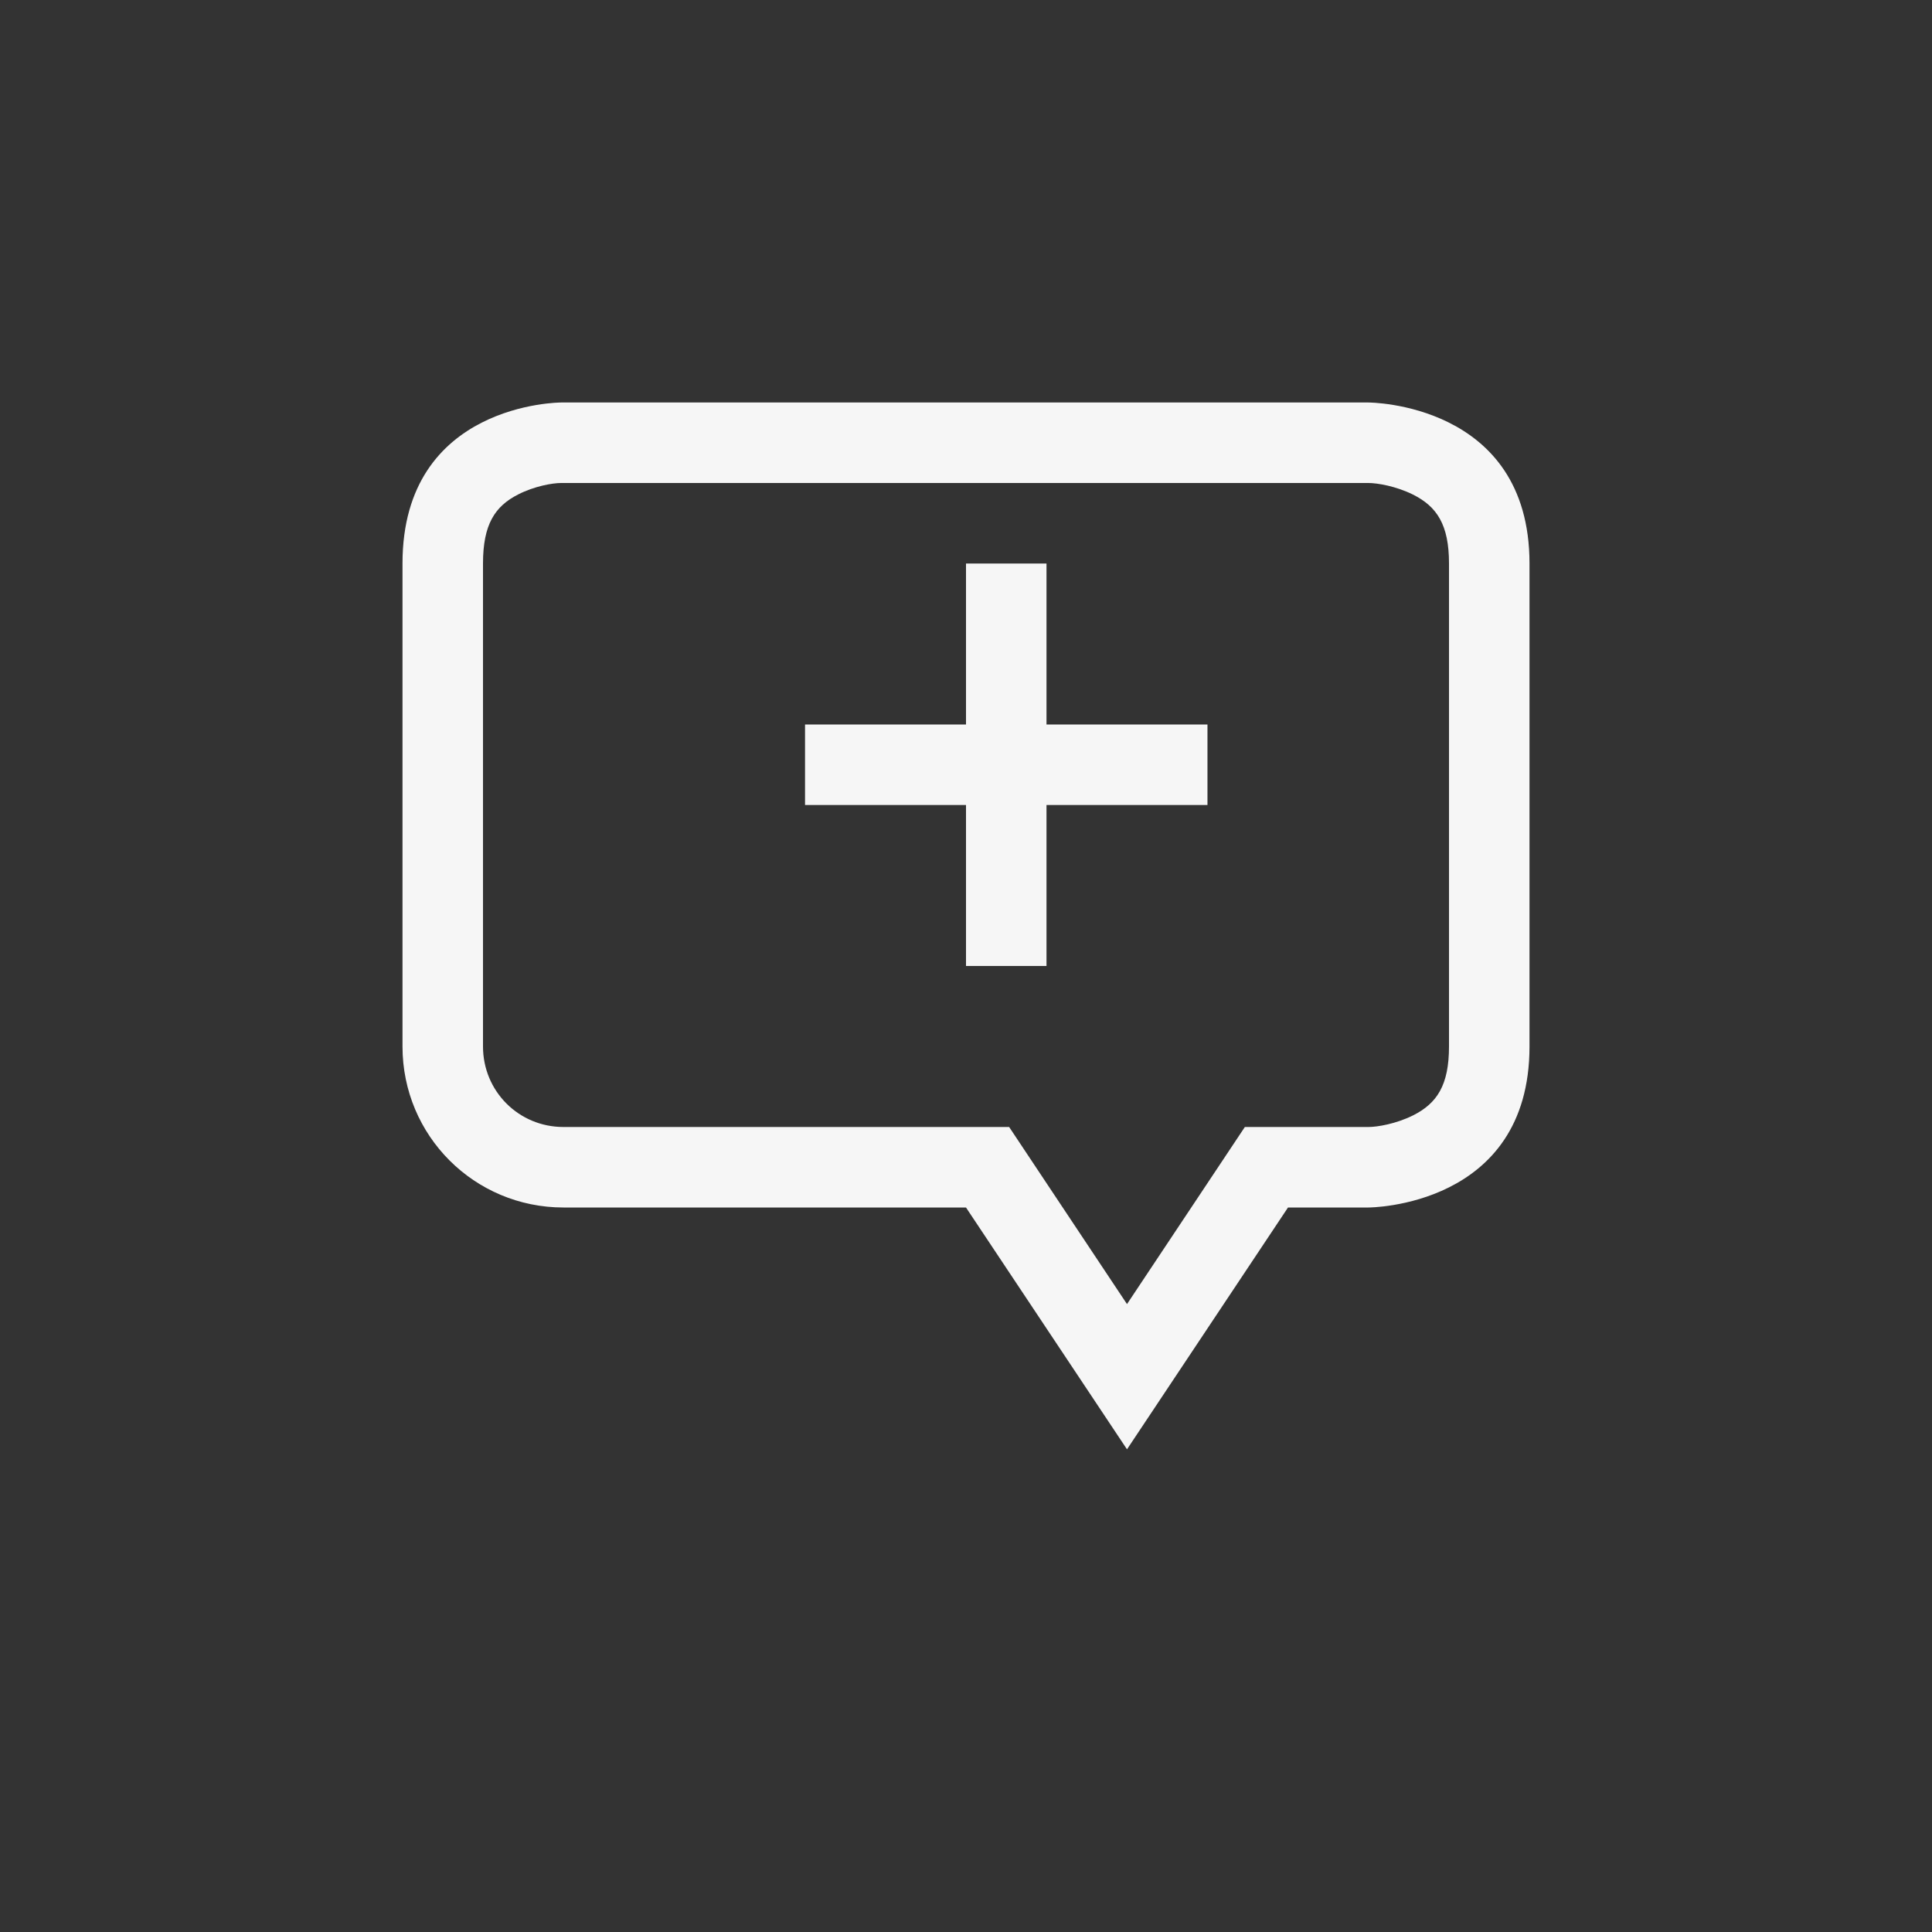 <svg xmlns="http://www.w3.org/2000/svg" width="24" height="24" viewBox="0 0 24 24">
  <rect x="0" y="0" width="24" height="24" fill="#333333" stroke="none"/>
  <g fill="none" fill-rule="evenodd">
    <path fill="#F6F6F6" fill-rule="nonzero" d="M14,16.2 L15.464,14 L17,14 C17.109,14 17.342,13.961 17.553,13.856 C17.85,13.707 18,13.482 18,13 L18,7 C18,6.518 17.85,6.293 17.553,6.144 C17.342,6.039 17.109,6 17,6 L6.969,6 C6.866,6 6.641,6.038 6.437,6.142 C6.148,6.289 6,6.514 6,7 L6,13 C6,13.556 6.444,14 7,14 L12.536,14 L14,16.2 Z M6.969,5 L17,5 C17,5 19,5 19,7 L19,13 C19,15 17,15 17,15 L16,15 L14,18.004 L12,15 L7,15 C5.892,15 5,14.108 5,13 L5,7 C5,5 6.969,5 6.969,5 Z"/>
    <polygon fill="#F6F6F6" fill-rule="nonzero" points="11.086 7.379 12.5 8.793 13.914 7.379 14.621 8.086 13.207 9.5 14.621 10.914 13.914 11.621 12.5 10.207 11.086 11.621 10.379 10.914 11.793 9.5 10.379 8.086" transform="rotate(45 12.5 9.5)"/>
  </g>
</svg>
